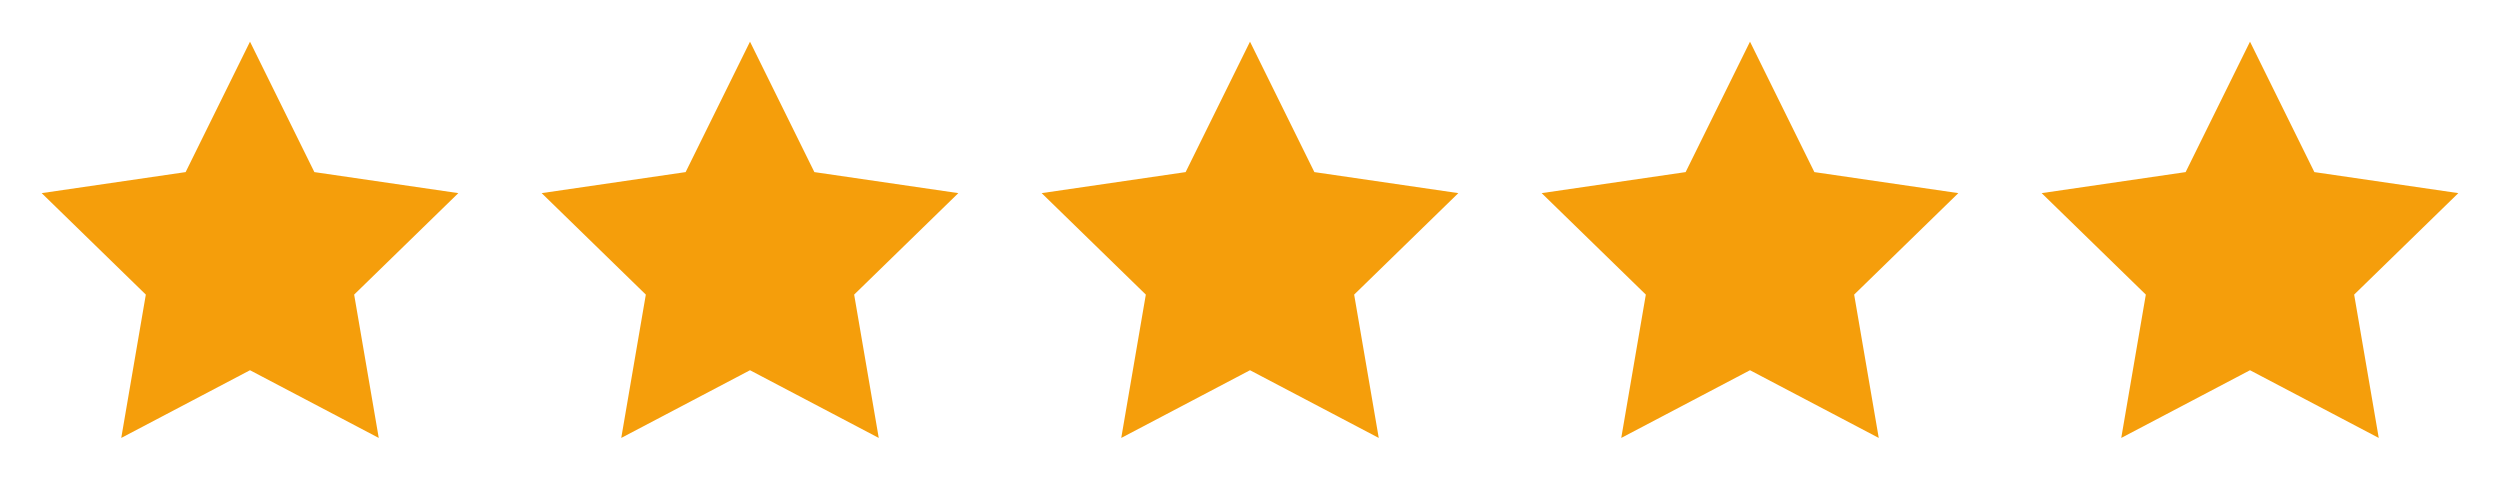<svg width="100" height="20" viewBox="0 0 100 20" fill="none" xmlns="http://www.w3.org/2000/svg">
<path d="M10 1.667L12.575 6.884L18.333 7.725L14.166 11.784L15.15 17.517L10 14.809L4.85 17.517L5.833 11.784L1.667 7.725L7.425 6.884L10 1.667Z" fill="#F59E0B"/>
<path d="M30 1.667L32.575 6.884L38.333 7.725L34.166 11.784L35.15 17.517L30 14.809L24.85 17.517L25.833 11.784L21.666 7.725L27.425 6.884L30 1.667Z" fill="#F59E0B"/>
<path d="M50 1.667L52.575 6.884L58.333 7.725L54.166 11.784L55.15 17.517L50 14.809L44.85 17.517L45.833 11.784L41.666 7.725L47.425 6.884L50 1.667Z" fill="#F59E0B"/>
<path d="M70 1.667L72.575 6.884L78.333 7.725L74.166 11.784L75.15 17.517L70 14.809L64.85 17.517L65.833 11.784L61.666 7.725L67.425 6.884L70 1.667Z" fill="#F59E0B"/>
<path d="M90 1.667L92.575 6.884L98.333 7.725L94.166 11.784L95.15 17.517L90 14.809L84.85 17.517L85.833 11.784L81.666 7.725L87.425 6.884L90 1.667Z" fill="#F59E0B"/>
</svg>
